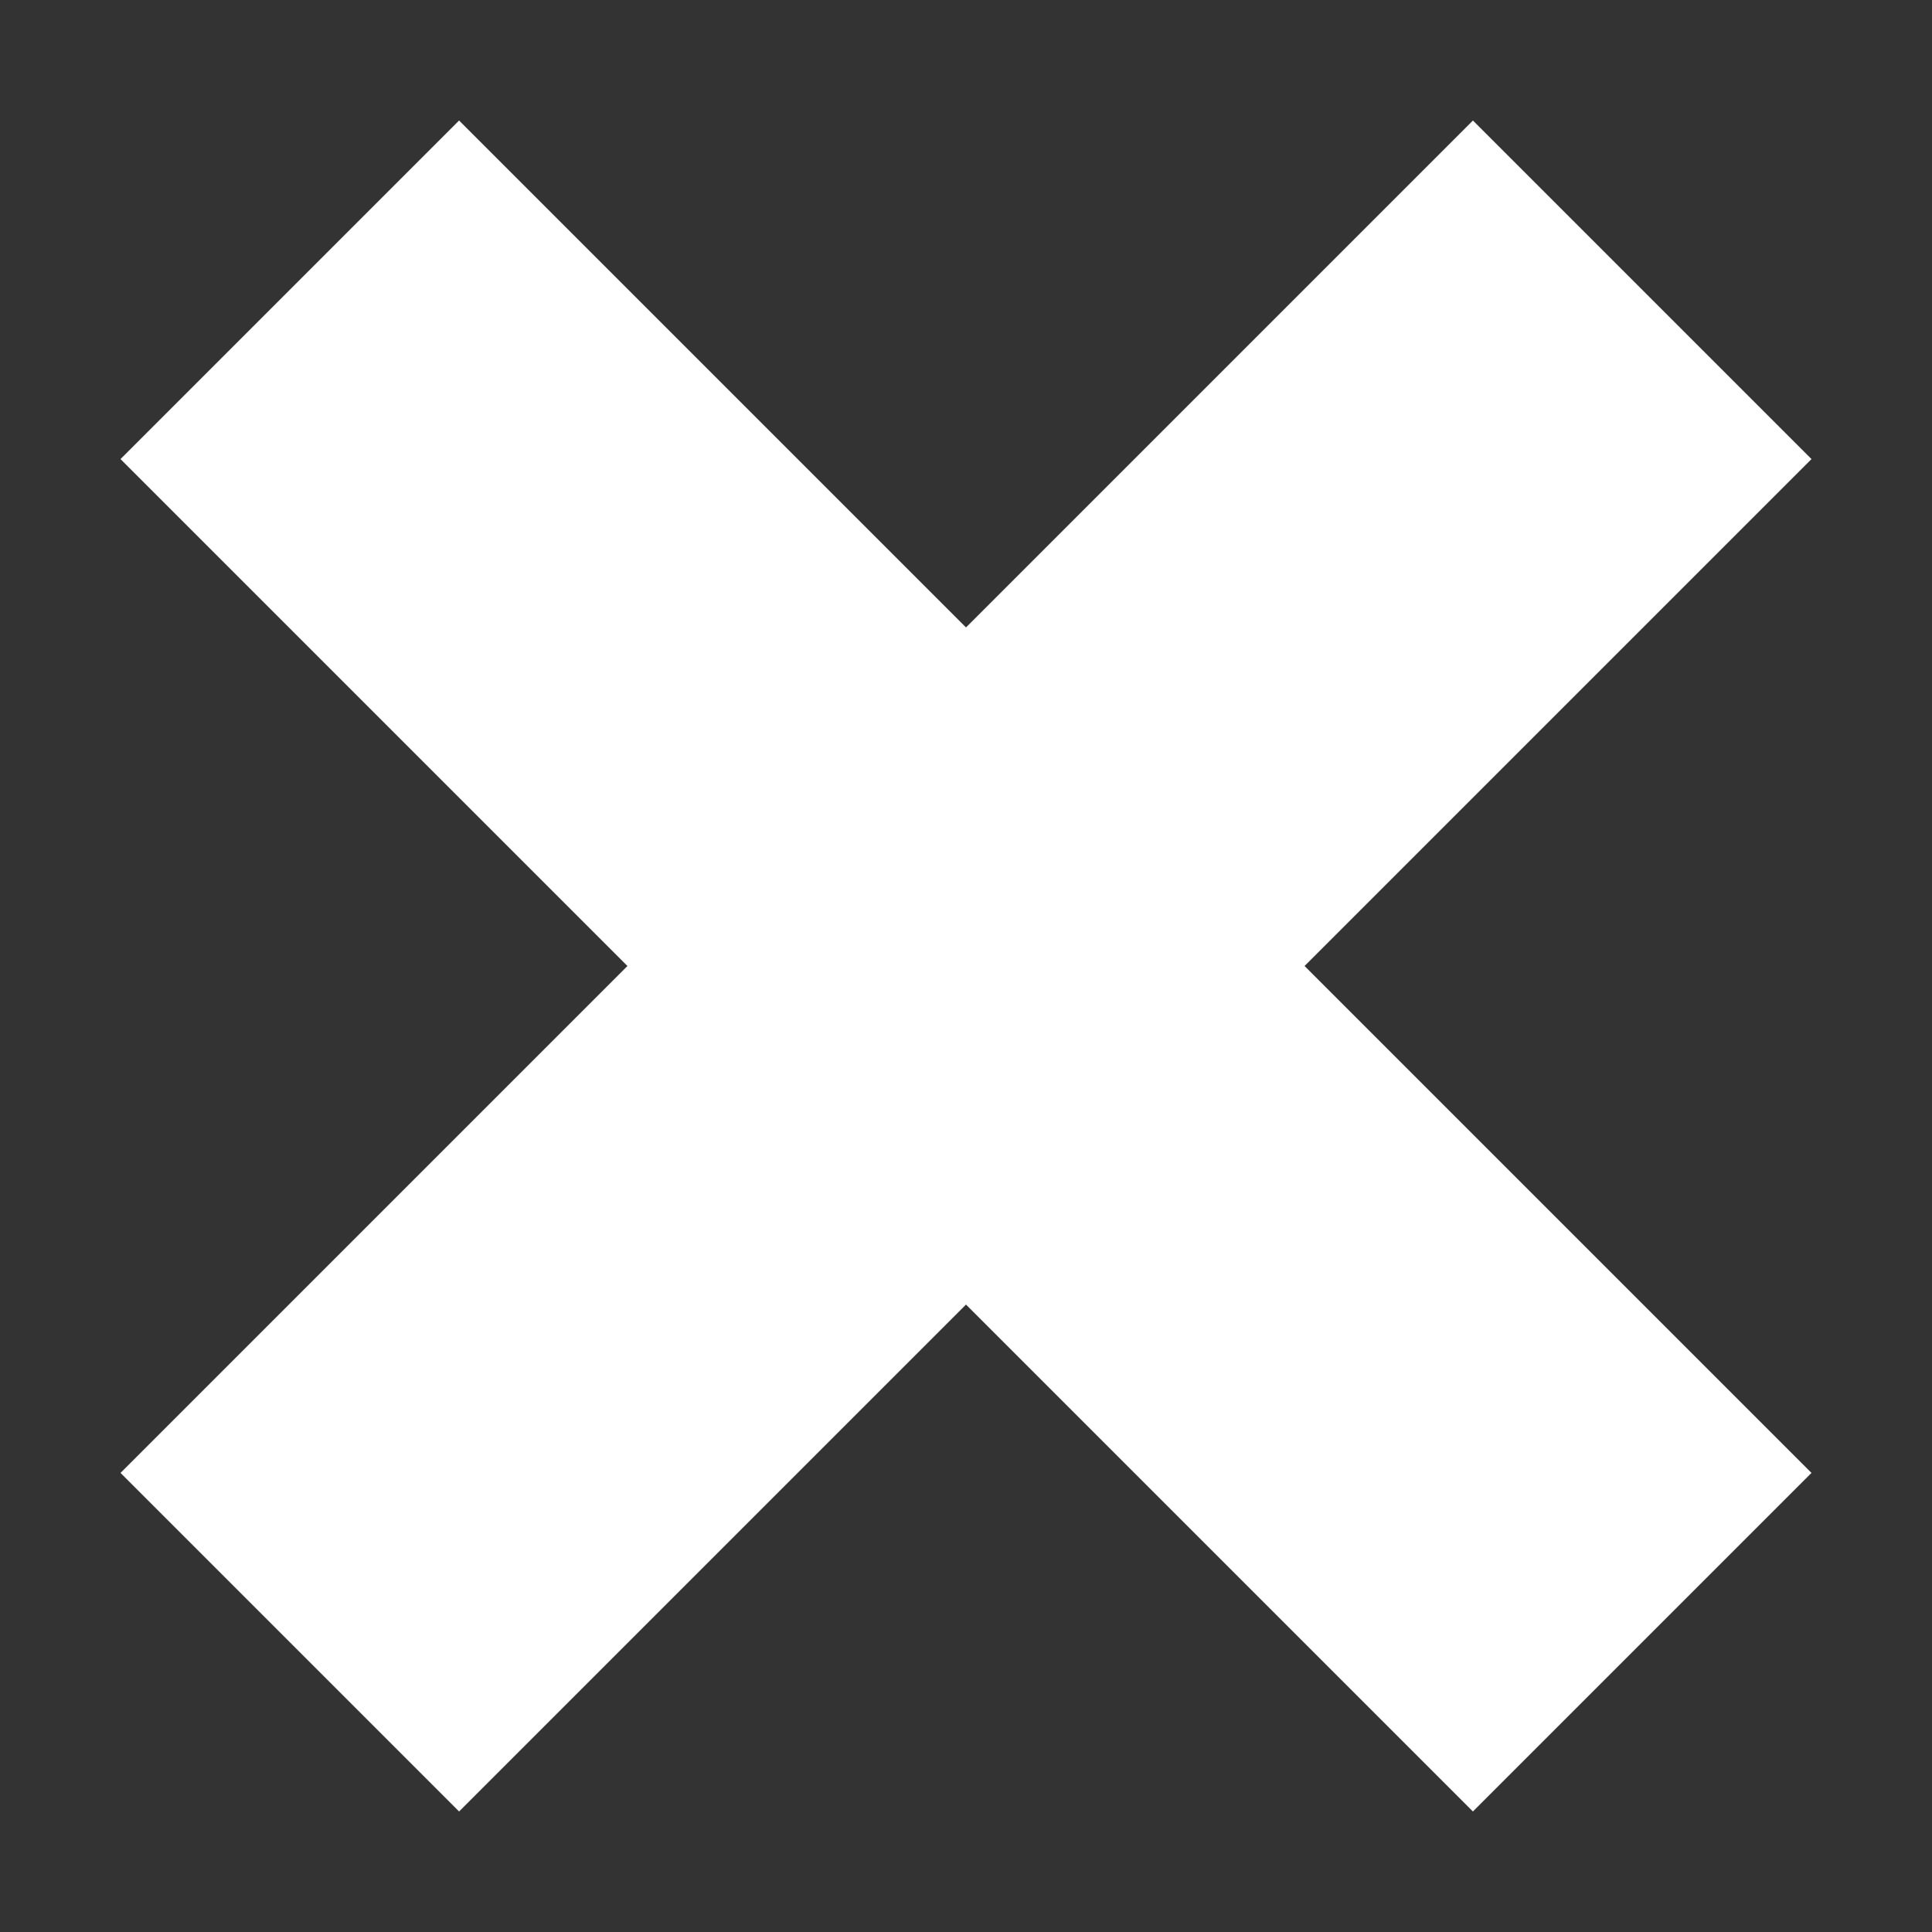 <?xml version="1.0" encoding="utf-8"?>
<!-- Generator: Adobe Illustrator 19.0.0, SVG Export Plug-In . SVG Version: 6.00 Build 0)  -->
<svg version="1.1" id="Layer_1" xmlns="http://www.w3.org/2000/svg" xmlns:xlink="http://www.w3.org/1999/xlink" x="0px" y="0px"
	 viewBox="0 0 101 101" style="enable-background:new 0 0 101 101;" xml:space="preserve">
<rect x="0" y="0" width="101" height="101" fill="#333333" stroke="none"/>
<polygon id="XMLID_34_" style="fill:#FFFFFF;" points="50.5,32.8 24,6.3 6.3,24 32.8,50.5 6.3,77 24,94.7 50.5,68.2 77,94.7 
	94.7,77 68.2,50.5 94.7,24 77,6.3 "/>
</svg>
